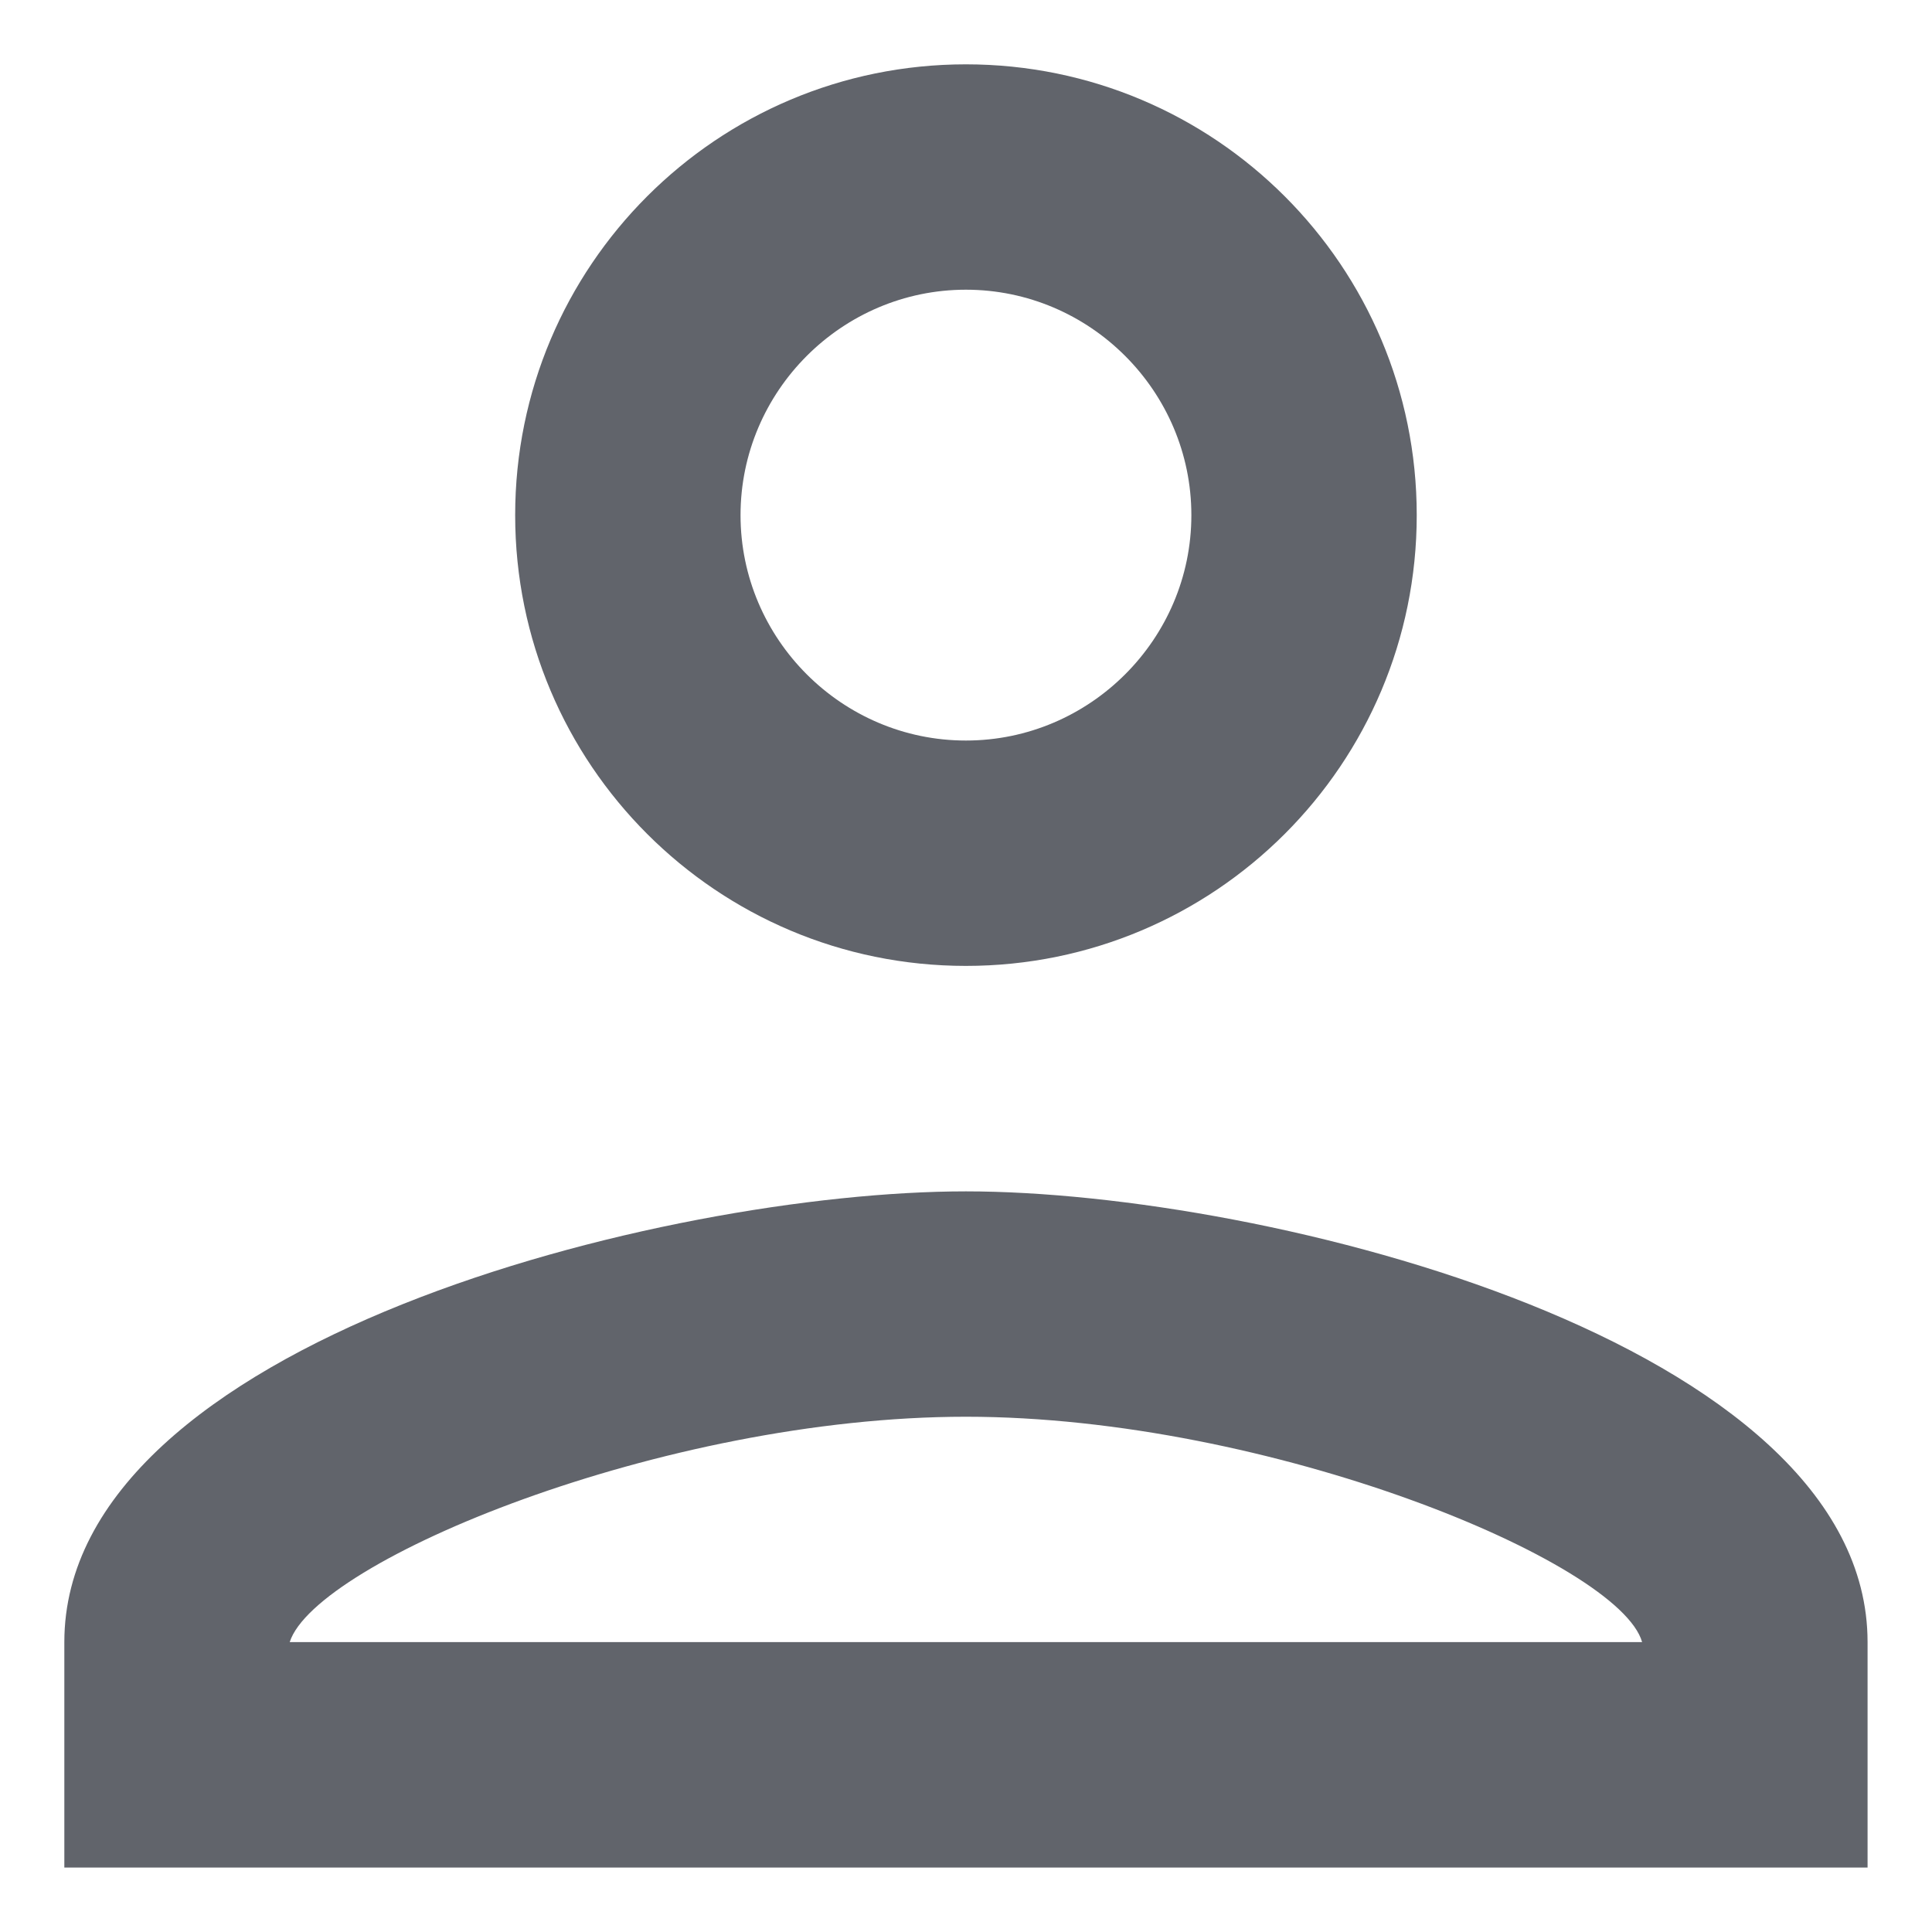 <svg width="20" height="20" viewBox="0 0 20 20" fill="none" xmlns="http://www.w3.org/2000/svg">
<path d="M9.999 2.999C11.283 2.999 12.333 4.049 12.333 5.333C12.333 6.616 11.283 7.666 9.999 7.666C8.716 7.666 7.666 6.616 7.666 5.333C7.666 4.049 8.716 2.999 9.999 2.999ZM9.999 14.666C13.149 14.666 16.766 16.171 16.999 16.999H2.999C3.268 16.159 6.861 14.666 9.999 14.666ZM9.999 0.666C7.421 0.666 5.333 2.754 5.333 5.333C5.333 7.911 7.421 9.999 9.999 9.999C12.578 9.999 14.666 7.911 14.666 5.333C14.666 2.754 12.578 0.666 9.999 0.666ZM9.999 12.333C6.884 12.333 0.666 13.896 0.666 16.999V19.333H19.333V16.999C19.333 13.896 13.114 12.333 9.999 12.333Z" fill="#61646B"/>
</svg>
